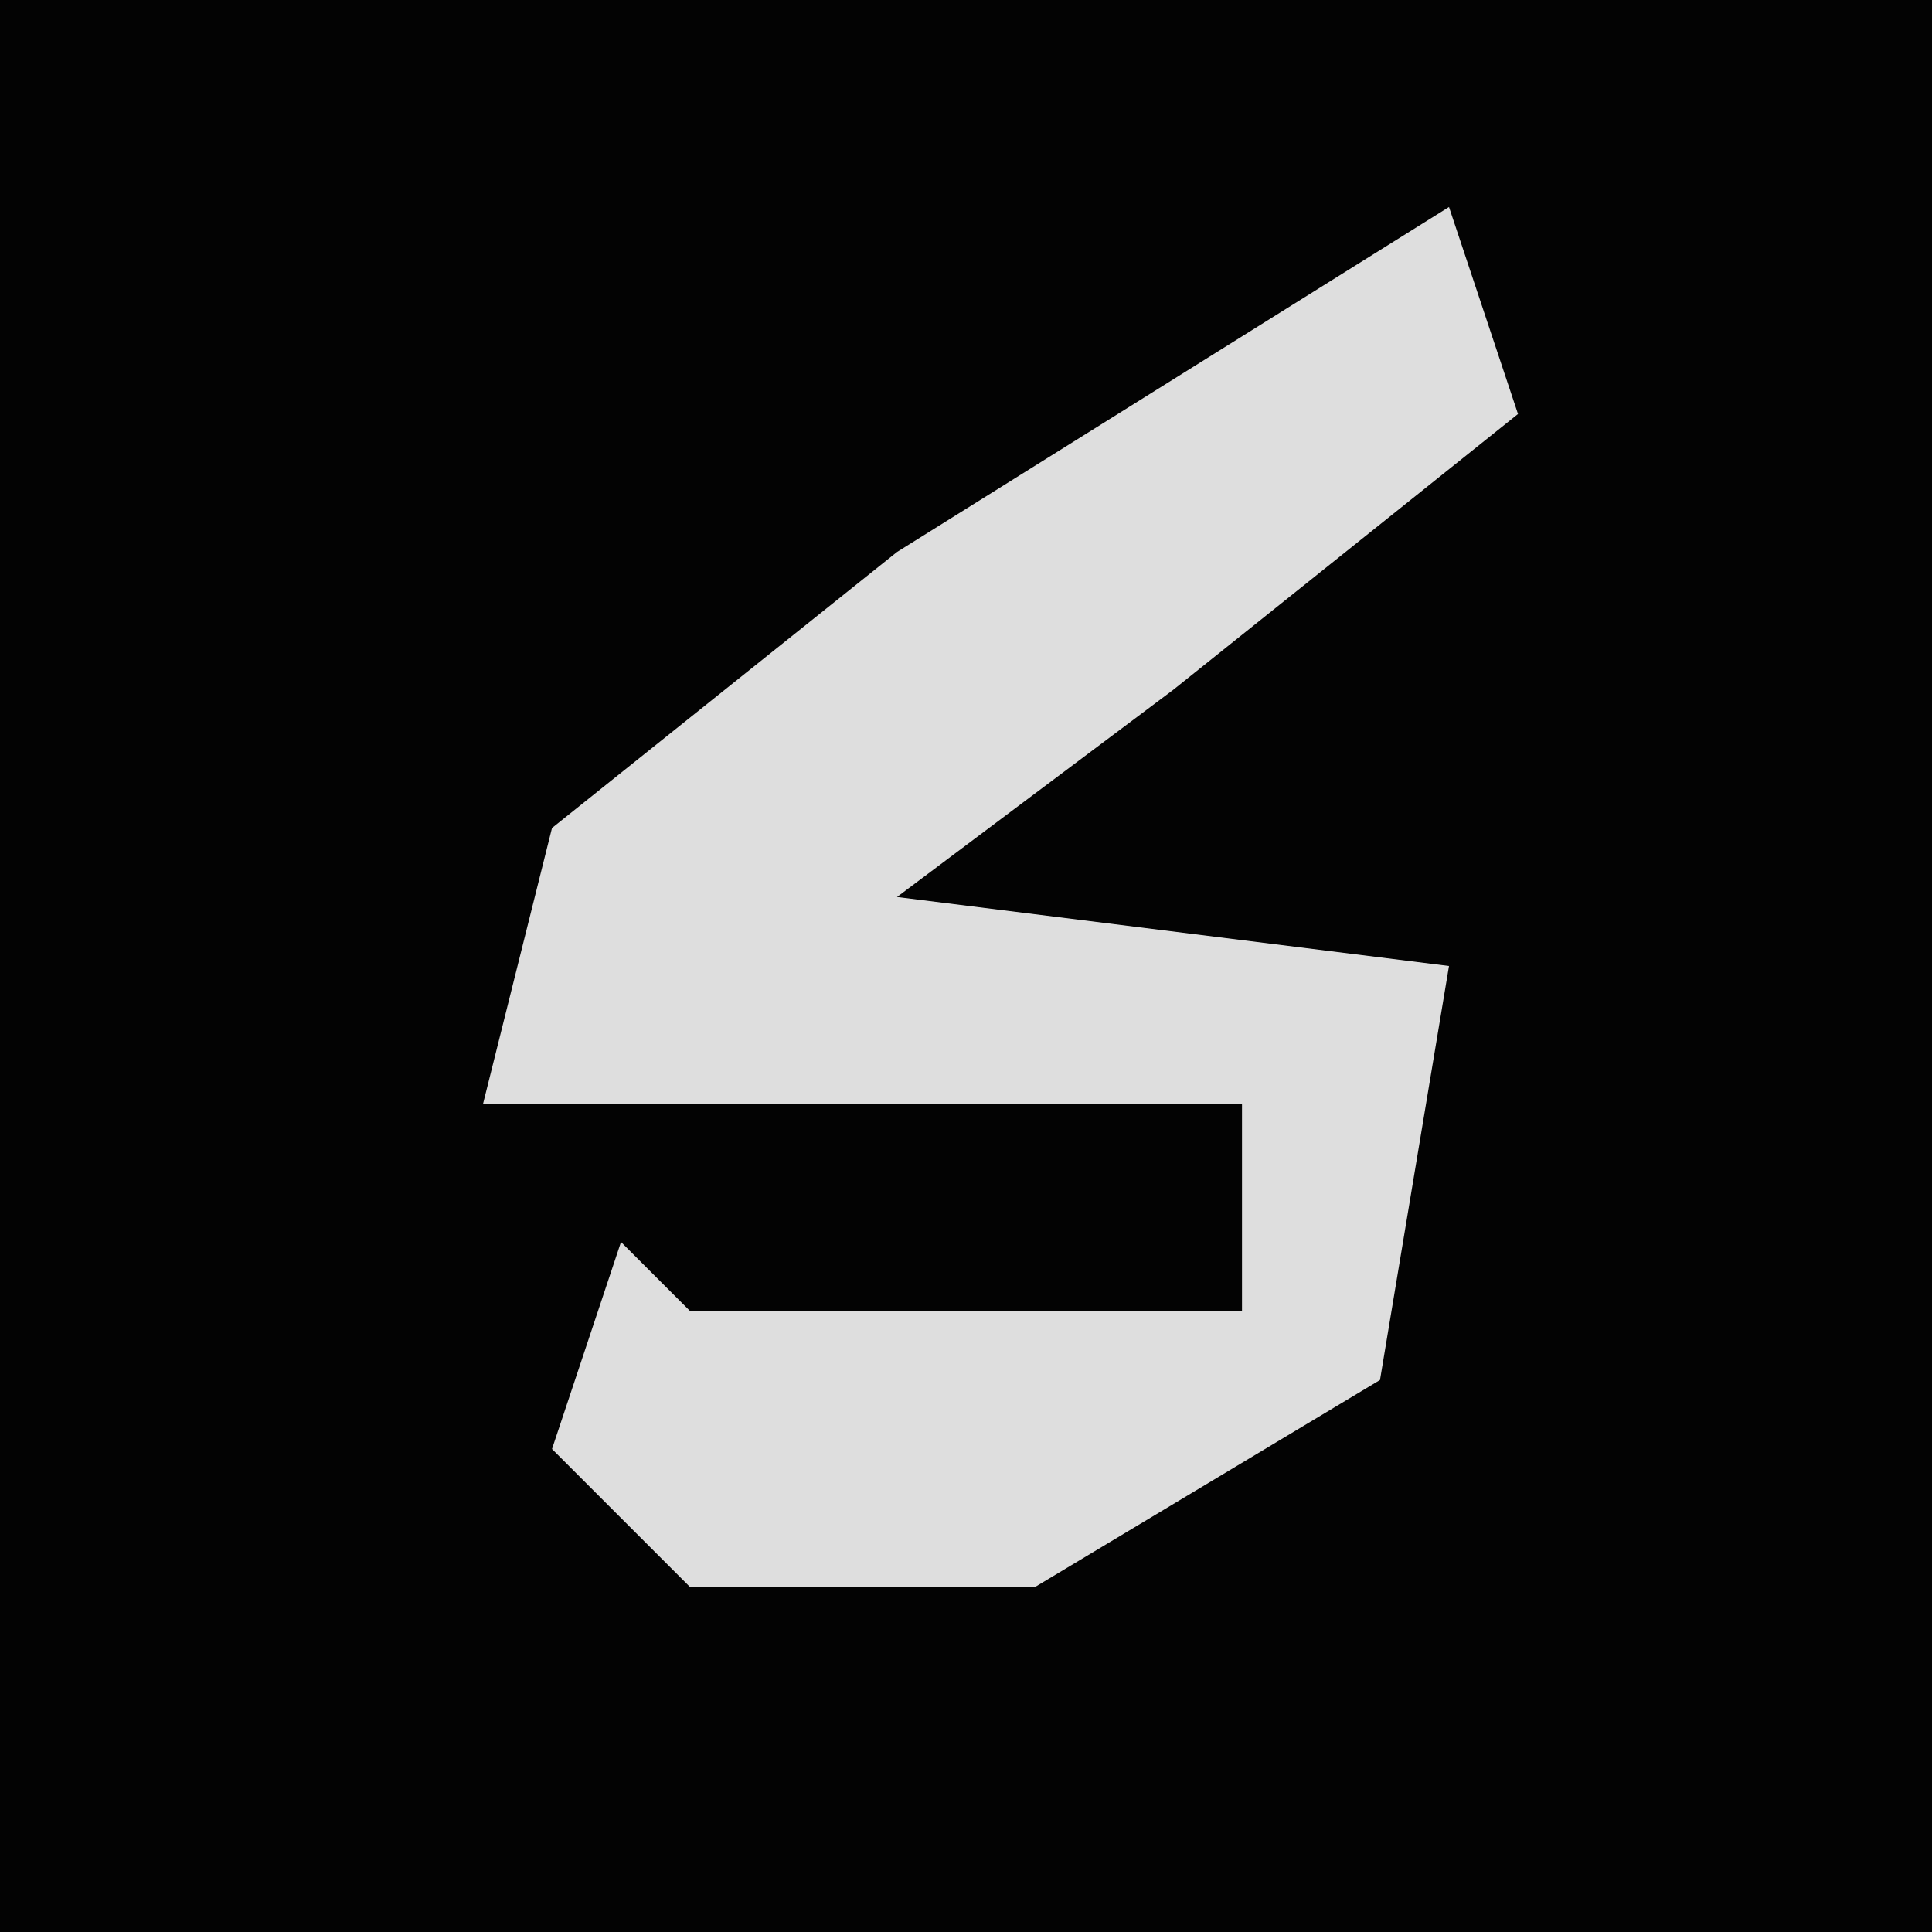 <?xml version="1.0" encoding="UTF-8"?>
<svg version="1.1" xmlns="http://www.w3.org/2000/svg" width="28" height="28">
<path d="M0,0 L28,0 L28,28 L0,28 Z " fill="#030303" transform="translate(0,0)"/>
<path d="M0,0 L1,3 L-4,7 L-8,10 L0,11 L-1,17 L-6,20 L-11,20 L-13,18 L-12,15 L-11,16 L-3,16 L-3,13 L-14,13 L-13,9 L-8,5 Z " fill="#DEDEDE" transform="translate(21,3)"/>
</svg>
